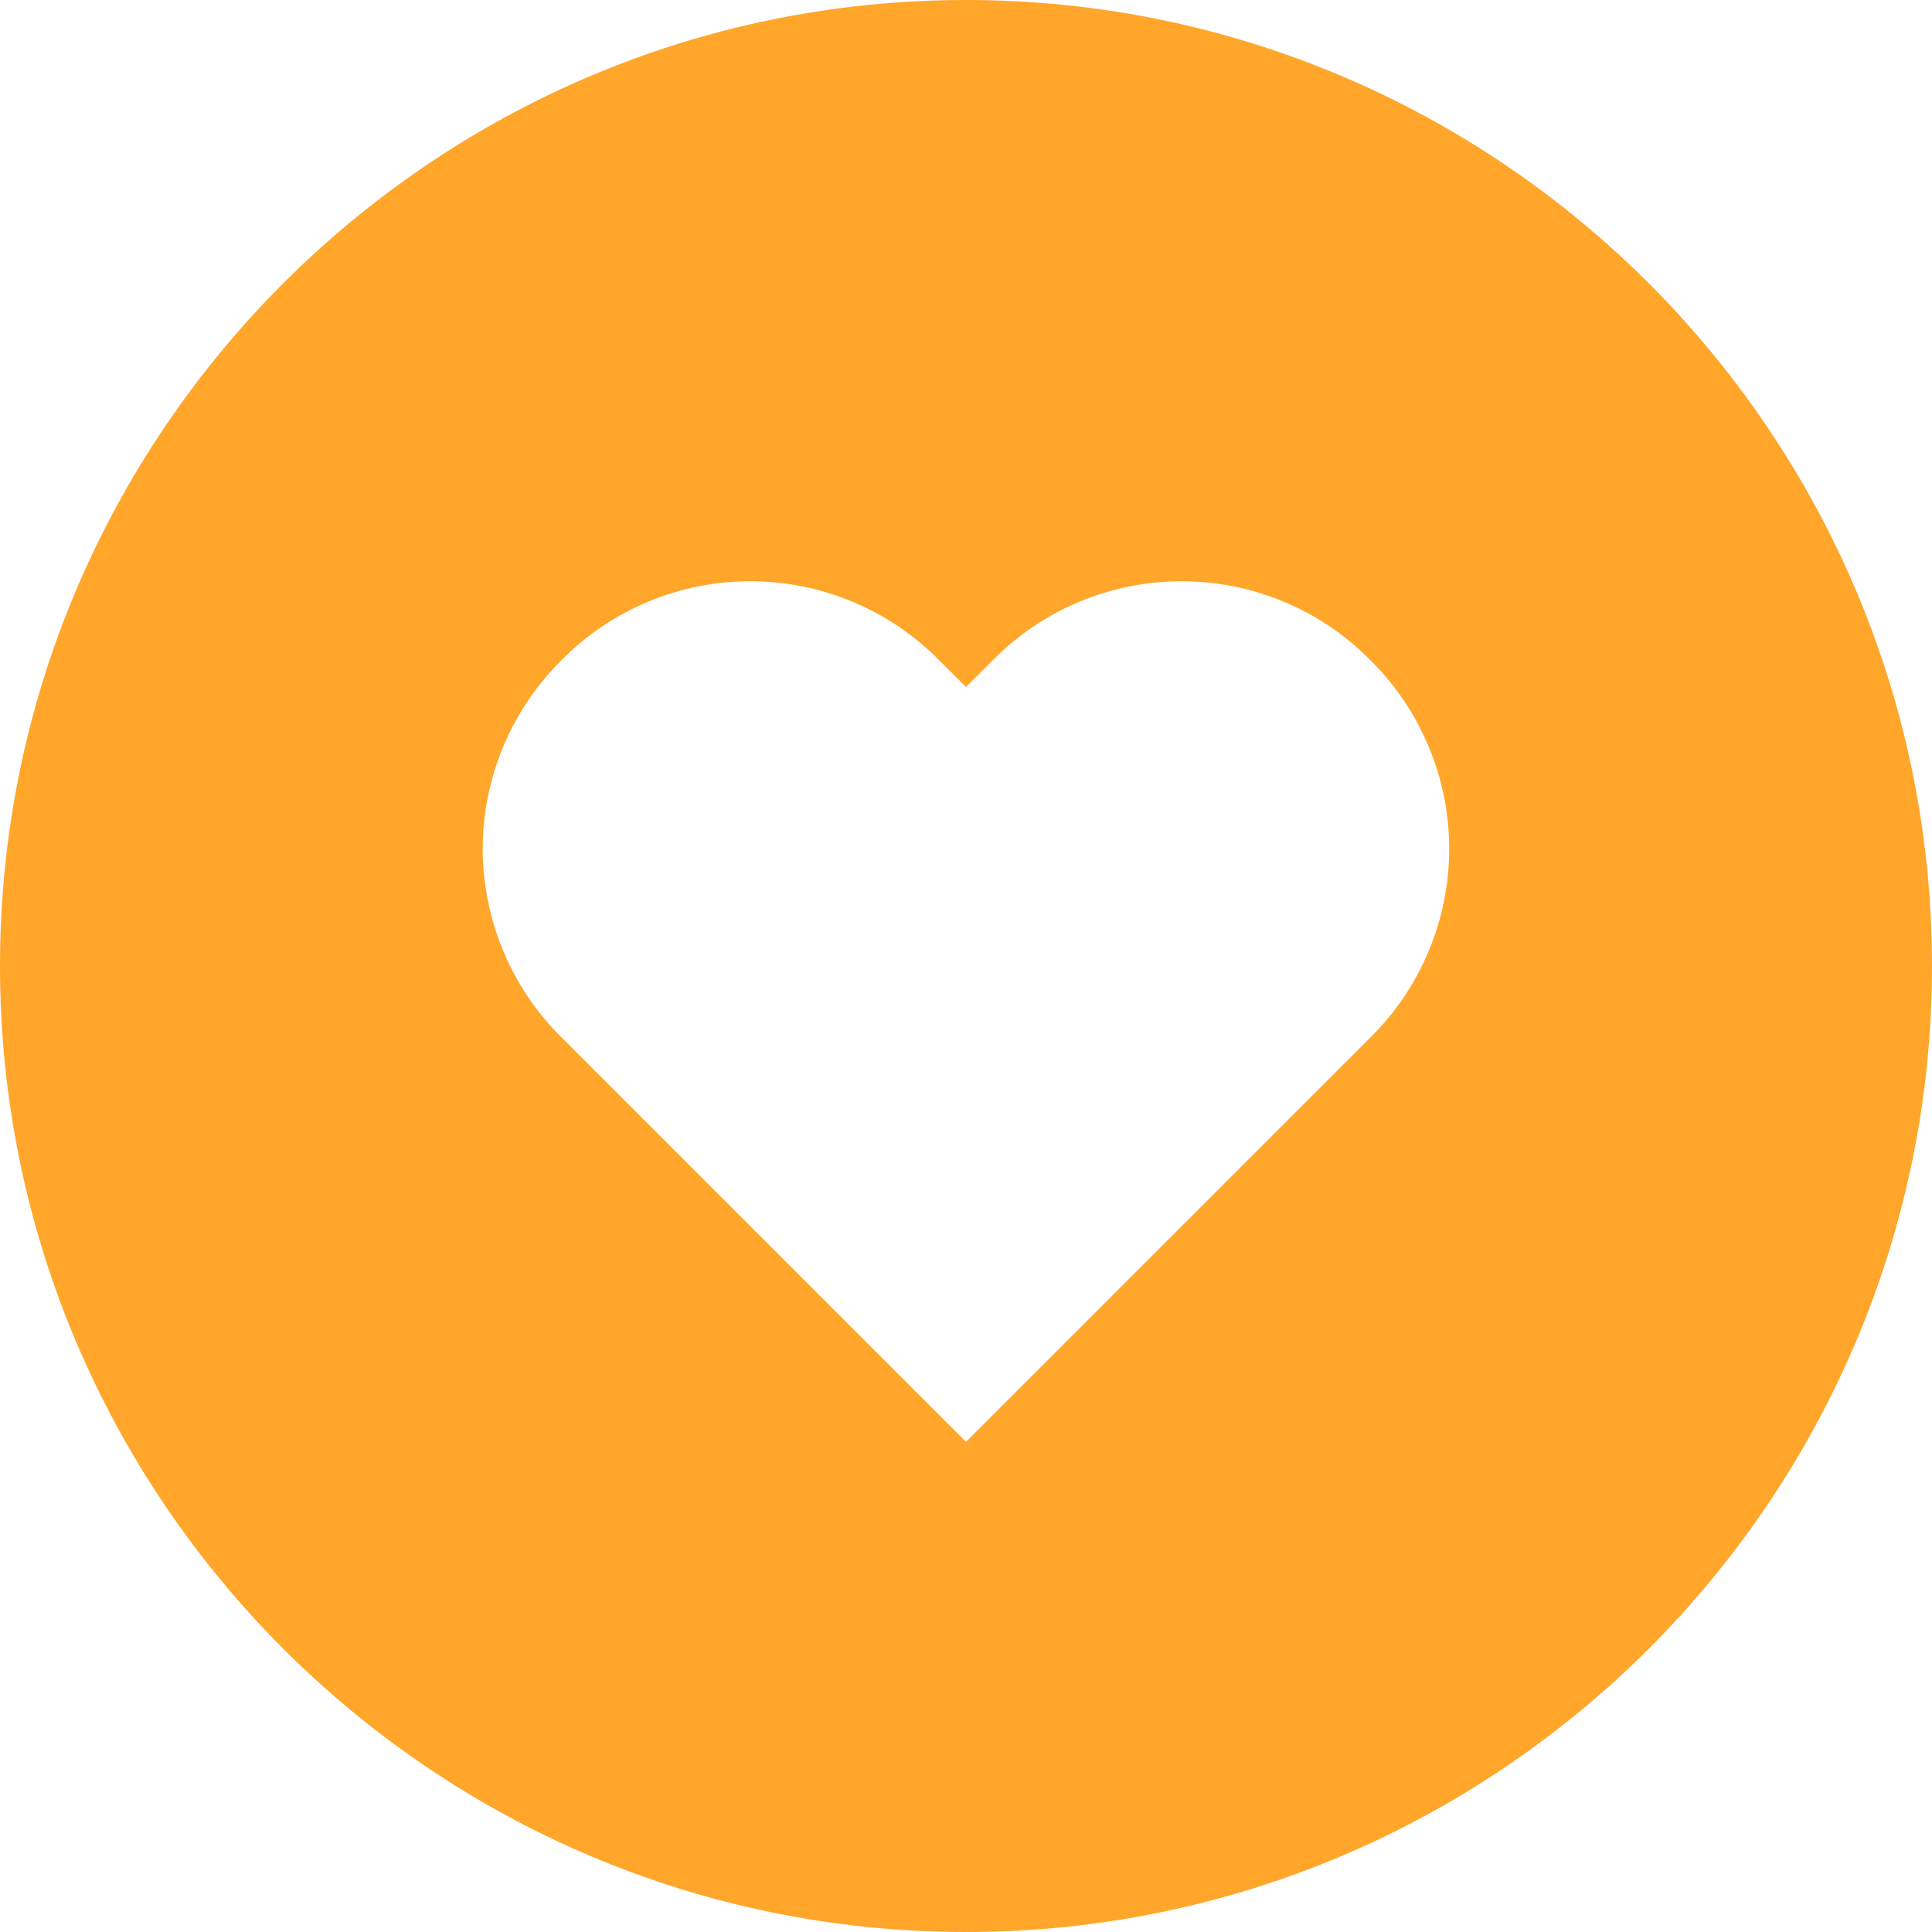 <svg width="20" height="20" viewBox="0 0 20 20" fill="none" xmlns="http://www.w3.org/2000/svg">
<path d="M10 0C4.486 0 0 4.486 0 10C0 15.514 4.486 20 10 20C15.514 20 20 15.514 20 10C20 4.486 15.514 0 10 0ZM14.186 10.74L10 14.926L5.814 10.74C5.555 10.485 5.35 10.181 5.21 9.845C5.07 9.51 4.997 9.15 4.997 8.787C4.997 8.423 5.07 8.063 5.21 7.728C5.35 7.393 5.555 7.088 5.814 6.833C6.069 6.574 6.373 6.369 6.709 6.229C7.044 6.089 7.404 6.017 7.767 6.017C8.13 6.017 8.49 6.089 8.825 6.229C9.161 6.369 9.465 6.574 9.72 6.833L10 7.112L10.279 6.833C10.534 6.574 10.838 6.369 11.174 6.229C11.509 6.089 11.869 6.017 12.232 6.017C12.595 6.017 12.955 6.089 13.29 6.229C13.626 6.369 13.93 6.574 14.185 6.833C14.444 7.088 14.649 7.392 14.789 7.728C14.93 8.063 15.002 8.423 15.002 8.786C15.002 9.15 14.93 9.51 14.79 9.845C14.65 10.18 14.445 10.485 14.186 10.74Z" fill="#FFA62B"/>
</svg>
